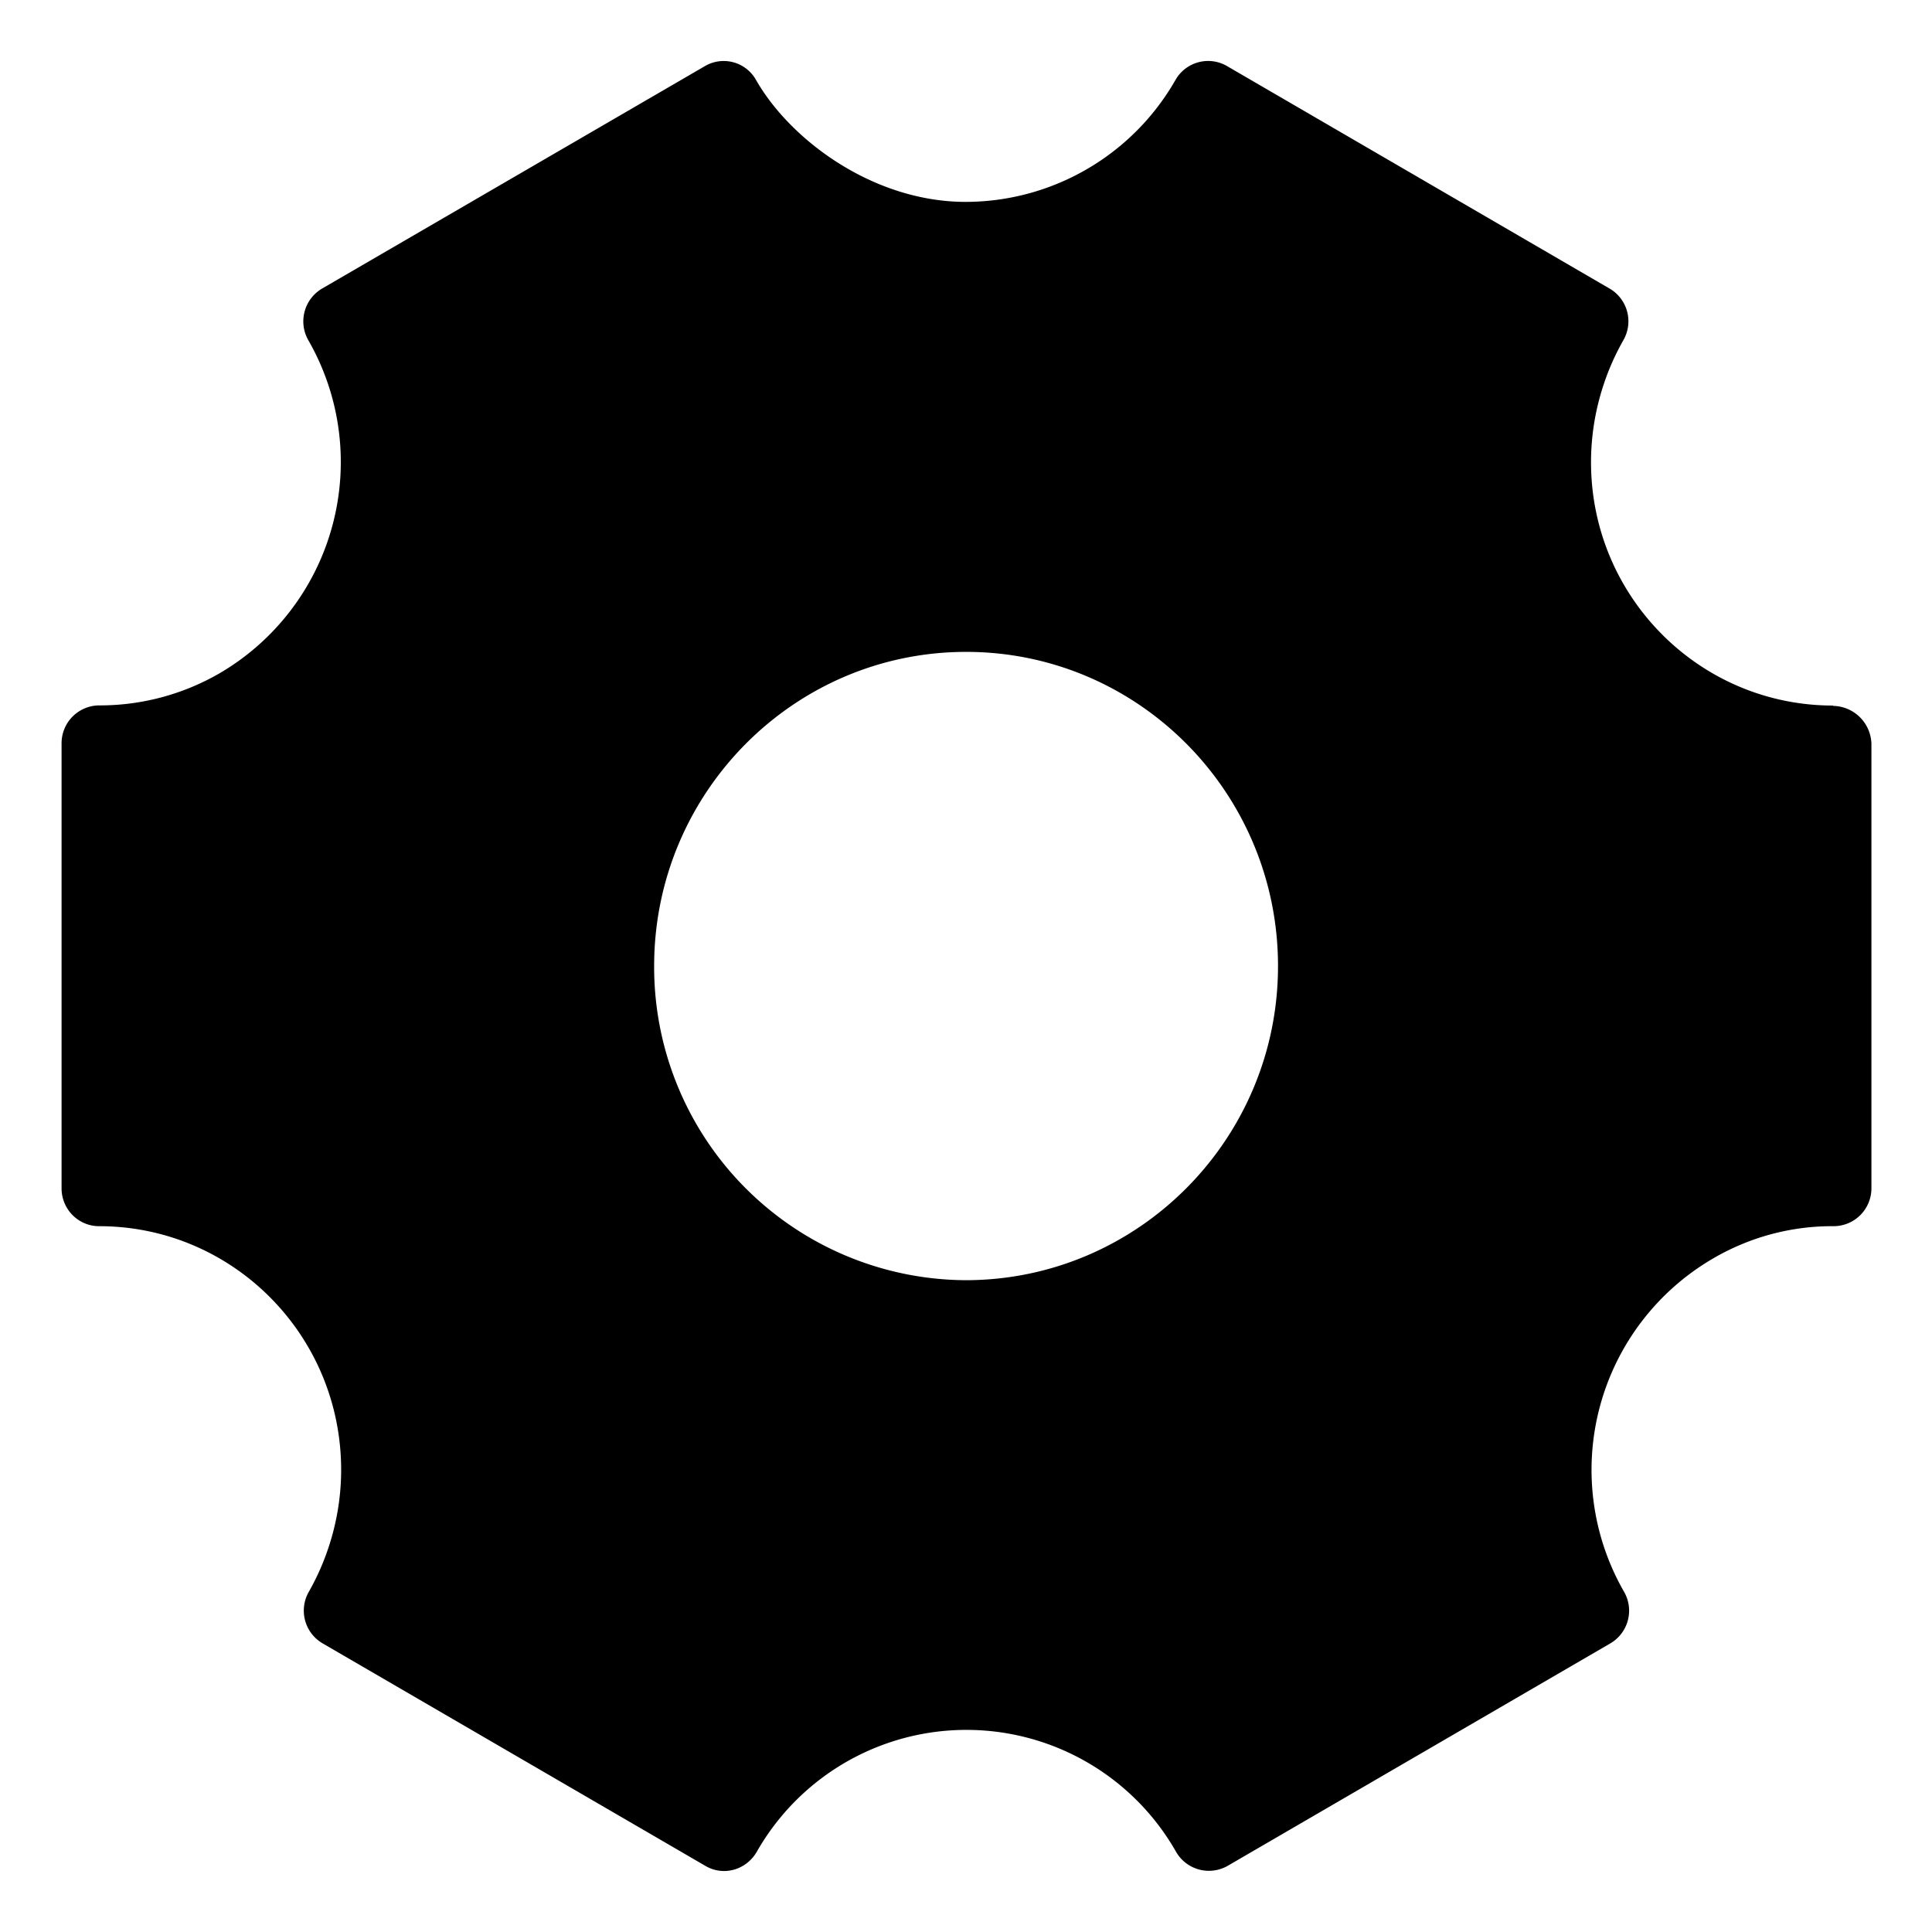 <?xml version="1.0" standalone="no"?><!DOCTYPE svg PUBLIC "-//W3C//DTD SVG 1.1//EN" "http://www.w3.org/Graphics/SVG/1.1/DTD/svg11.dtd"><svg t="1682239790934" class="icon" viewBox="0 0 1024 1024" version="1.1" xmlns="http://www.w3.org/2000/svg" p-id="2795" xmlns:xlink="http://www.w3.org/1999/xlink" width="16" height="16"><path d="M971.56 373.96c-70.863 0-128.286-57.772-128.286-128.984 0-22.69 6.021-45.118 17.192-64.754a20.072 20.072 0 0 0-7.418-27.315l-202.726-117.9a19.897 19.897 0 0 0-27.316 7.417 128.286 128.286 0 0 1-111.18 64.58c-48.784 0-92.768-32.552-111.094-64.58a19.636 19.636 0 0 0-27.054-7.418l-202.9 117.901a20.16 20.16 0 0 0-7.418 27.315 129.682 129.682 0 0 1-46.69 176.459 126.628 126.628 0 0 1-64.142 17.192 20.072 20.072 0 0 0-19.897 20.071v235.889c0 11.083 8.901 20.072 19.897 20.072 70.862 0 128.286 57.772 128.286 129.158 0 22.69-6.022 45.031-17.105 64.58a20.072 20.072 0 0 0 7.33 27.402l202.814 117.9c9.6 5.673 21.643 2.182 27.228-7.417a127.85 127.85 0 0 1 222.274 0 20.072 20.072 0 0 0 27.316 7.418l202.813-117.901a20.072 20.072 0 0 0 7.33-27.315 129.682 129.682 0 0 1 46.864-176.546c19.461-11.432 41.628-17.454 64.318-17.28a20.072 20.072 0 0 0 19.897-20.071V394.206a20.683 20.683 0 0 0-20.334-20.072zM512.086 678.53a165.986 165.986 0 0 1-165.375-166.51c0-91.895 74.179-166.51 165.375-166.51s165.288 74.615 165.288 166.51-74.179 166.335-165.288 166.51z" fill="currentColor" p-id="2796"></path></svg>